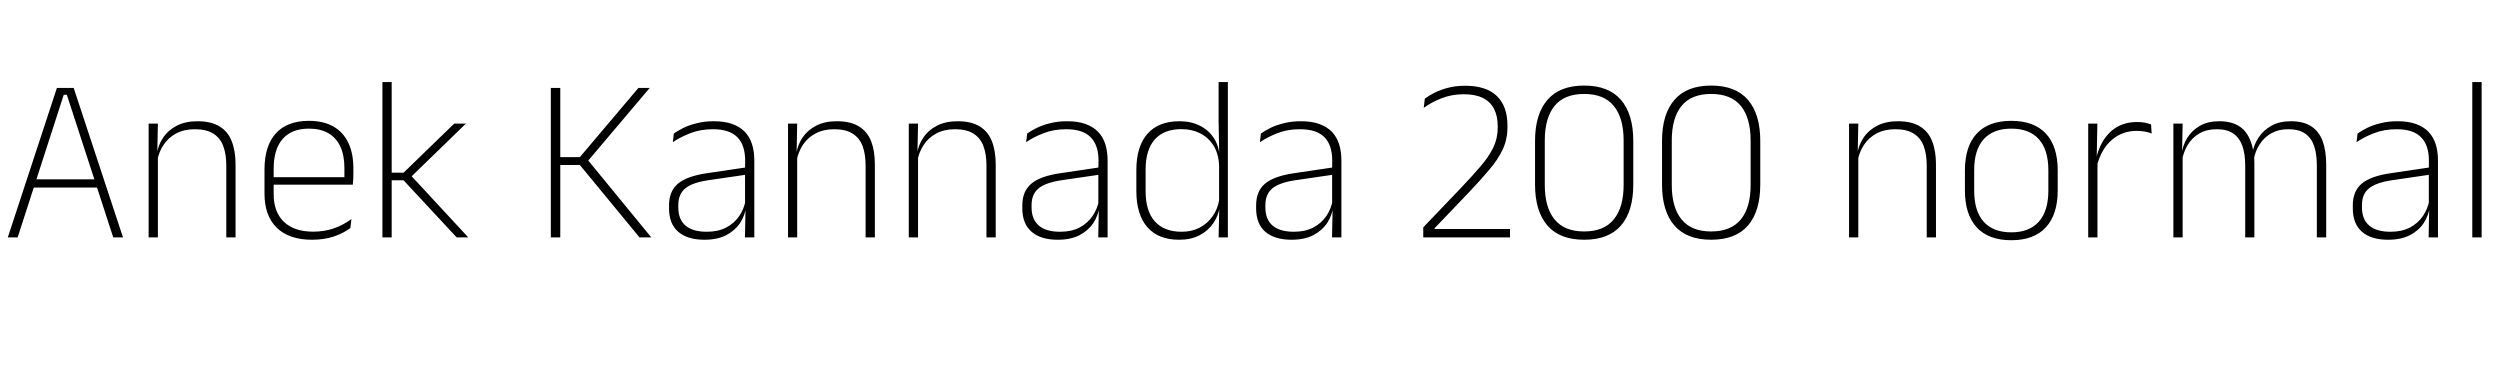<svg xmlns="http://www.w3.org/2000/svg" xmlns:xlink="http://www.w3.org/1999/xlink" width="256.524" height="40.08"><path fill="black" d="M6.54 9.73L1.81 24.36L0.80 24.36L5.84 9.02L7.56 9.02L12.62 24.36L11.62 24.36L6.86 9.73L6.54 9.73ZM10.22 18.40L10.22 19.24L3.19 19.24L3.19 18.40L10.22 18.40ZM24.17 16.88L24.17 24.36L23.22 24.36L23.22 16.97Q23.22 15.82 22.91 14.99Q22.60 14.16 21.89 13.71Q21.18 13.26 19.99 13.26L19.99 13.26Q18.90 13.26 18.08 13.69Q17.27 14.12 16.78 14.87Q16.28 15.62 16.12 16.58L16.12 16.58L15.85 15.82L16.09 15.82Q16.22 14.90 16.73 14.14Q17.23 13.37 18.12 12.91Q19.01 12.44 20.26 12.44L20.26 12.44Q21.68 12.44 22.54 12.98Q23.40 13.51 23.78 14.50Q24.17 15.49 24.17 16.88L24.17 16.88ZM16.20 15.70L16.20 24.36L15.25 24.36L15.25 12.68L16.20 12.68L16.14 15.66L16.20 15.70ZM32.02 24.60L32.02 24.60Q29.66 24.60 28.40 23.37Q27.14 22.14 27.14 19.87L27.14 19.87L27.14 17.39Q27.14 14.96 28.31 13.68Q29.47 12.40 31.70 12.40L31.70 12.40Q33.19 12.40 34.21 12.98Q35.22 13.56 35.74 14.65Q36.26 15.73 36.26 17.27L36.26 17.27L36.26 17.69Q36.26 17.99 36.25 18.29Q36.24 18.60 36.20 18.95L36.20 18.95L35.33 18.95Q35.34 18.47 35.34 18.04Q35.34 17.62 35.34 17.26L35.34 17.26Q35.34 15.95 34.93 15.05Q34.51 14.15 33.70 13.67Q32.89 13.20 31.70 13.20L31.70 13.20Q29.93 13.20 29.00 14.26Q28.08 15.31 28.08 17.33L28.08 17.33L28.08 18.48L28.08 18.62L28.08 19.93Q28.08 20.83 28.34 21.54Q28.61 22.25 29.12 22.75Q29.63 23.24 30.38 23.51Q31.14 23.77 32.14 23.77L32.14 23.77Q33.26 23.77 34.24 23.44Q35.21 23.10 36.06 22.48L36.06 22.48L35.95 23.40Q35.22 23.95 34.22 24.28Q33.22 24.60 32.02 24.60ZM35.96 18.18L35.96 18.95L27.62 18.95L27.62 18.18L35.96 18.18ZM42.07 17.90L48.05 24.36L46.86 24.36L41.41 18.50L40.02 18.50L40.02 17.72L41.41 17.72L46.61 12.68L47.81 12.68L42.07 18.25L42.07 17.90ZM40.19 8.42L40.19 24.36L39.24 24.36L39.24 8.42L40.19 8.42ZM60.22 16.30L66.83 24.36L65.62 24.36L59.50 16.93L57.38 16.93L57.38 16.12L59.50 16.12L65.51 9.02L66.67 9.02L60.23 16.63L60.22 16.30ZM57.49 9.02L57.49 24.36L56.52 24.36L56.52 9.02L57.49 9.02ZM77.40 16.48L77.40 24.36L76.44 24.36L76.50 21.36L76.45 21.20L76.45 17.40L76.46 16.49Q76.46 14.89 75.66 14.08Q74.86 13.26 73.15 13.26L73.15 13.26Q71.86 13.26 70.82 13.67Q69.78 14.08 69.04 14.59L69.04 14.59L69.14 13.70Q69.54 13.42 70.13 13.12Q70.73 12.83 71.51 12.64Q72.29 12.44 73.26 12.44L73.26 12.44Q74.34 12.44 75.13 12.72Q75.91 13.00 76.42 13.52Q76.92 14.04 77.16 14.78Q77.40 15.53 77.40 16.48L77.40 16.48ZM72.28 24.60L72.28 24.60Q70.54 24.60 69.59 23.78Q68.65 22.96 68.65 21.38L68.65 21.38L68.65 21.08Q68.65 19.62 69.56 18.85Q70.48 18.07 72.56 17.77L72.56 17.77L76.68 17.16L76.73 17.90L72.70 18.49Q71.05 18.73 70.33 19.32Q69.60 19.91 69.60 21.04L69.60 21.04L69.60 21.29Q69.60 22.51 70.34 23.15Q71.09 23.78 72.52 23.78L72.52 23.78Q73.68 23.78 74.51 23.35Q75.35 22.91 75.86 22.16Q76.37 21.41 76.52 20.47L76.52 20.47L76.78 21.22L76.56 21.22Q76.44 22.10 75.94 22.88Q75.43 23.65 74.52 24.13Q73.61 24.60 72.28 24.60ZM89.77 16.88L89.77 24.36L88.82 24.36L88.82 16.97Q88.82 15.82 88.51 14.99Q88.20 14.16 87.49 13.71Q86.78 13.26 85.60 13.26L85.60 13.26Q84.50 13.26 83.69 13.69Q82.87 14.12 82.38 14.87Q81.89 15.62 81.72 16.58L81.72 16.58L81.46 15.82L81.70 15.82Q81.83 14.90 82.33 14.14Q82.84 13.37 83.72 12.91Q84.61 12.44 85.86 12.44L85.86 12.44Q87.29 12.44 88.15 12.98Q89.00 13.51 89.39 14.50Q89.77 15.49 89.77 16.88L89.77 16.88ZM81.80 15.70L81.80 24.36L80.86 24.36L80.86 12.68L81.80 12.68L81.74 15.66L81.80 15.70ZM102.17 16.88L102.17 24.36L101.22 24.36L101.22 16.97Q101.22 15.82 100.91 14.99Q100.60 14.16 99.89 13.71Q99.18 13.26 97.99 13.26L97.99 13.26Q96.90 13.26 96.08 13.69Q95.27 14.12 94.78 14.87Q94.28 15.62 94.12 16.58L94.12 16.58L93.85 15.82L94.09 15.82Q94.22 14.90 94.73 14.14Q95.23 13.37 96.12 12.91Q97.01 12.44 98.26 12.44L98.26 12.44Q99.68 12.44 100.54 12.98Q101.40 13.51 101.78 14.50Q102.17 15.49 102.17 16.88L102.17 16.88ZM94.20 15.70L94.20 24.36L93.25 24.36L93.25 12.68L94.20 12.68L94.14 15.66L94.20 15.70ZM113.65 16.48L113.65 24.36L112.69 24.36L112.75 21.36L112.70 21.20L112.70 17.40L112.72 16.49Q112.72 14.89 111.91 14.08Q111.11 13.26 109.40 13.26L109.40 13.26Q108.11 13.26 107.07 13.67Q106.03 14.08 105.29 14.59L105.29 14.59L105.40 13.70Q105.79 13.42 106.39 13.12Q106.98 12.83 107.76 12.64Q108.54 12.44 109.51 12.44L109.51 12.44Q110.59 12.44 111.38 12.72Q112.16 13.00 112.67 13.52Q113.17 14.04 113.41 14.78Q113.65 15.53 113.65 16.48L113.65 16.48ZM108.53 24.60L108.53 24.60Q106.79 24.60 105.85 23.78Q104.90 22.96 104.90 21.38L104.90 21.38L104.90 21.08Q104.90 19.62 105.82 18.85Q106.73 18.07 108.82 17.77L108.82 17.77L112.93 17.16L112.98 17.90L108.95 18.49Q107.30 18.73 106.58 19.32Q105.85 19.91 105.85 21.04L105.85 21.04L105.85 21.29Q105.85 22.51 106.60 23.15Q107.34 23.78 108.77 23.78L108.77 23.78Q109.93 23.78 110.77 23.35Q111.60 22.91 112.11 22.16Q112.62 21.41 112.78 20.47L112.78 20.47L113.03 21.22L112.81 21.22Q112.69 22.10 112.19 22.88Q111.68 23.65 110.77 24.13Q109.86 24.60 108.53 24.60ZM120.98 24.60L120.98 24.60Q118.86 24.60 117.73 23.31Q116.60 22.02 116.60 19.58L116.60 19.58L116.60 17.46Q116.60 15.02 117.74 13.73Q118.87 12.44 121.03 12.44L121.03 12.44Q122.20 12.44 123.10 12.89Q124.01 13.34 124.54 14.15Q125.08 14.96 125.14 16.07L125.14 16.07L125.45 16.07L125.09 16.93Q125.02 15.71 124.49 14.89Q123.96 14.08 123.11 13.66Q122.27 13.25 121.22 13.25L121.22 13.25Q119.45 13.25 118.50 14.30Q117.55 15.36 117.55 17.40L117.55 17.40L117.55 19.62Q117.55 21.66 118.50 22.72Q119.45 23.78 121.25 23.78L121.25 23.78Q122.29 23.78 123.10 23.36Q123.91 22.93 124.44 22.17Q124.97 21.41 125.12 20.41L125.12 20.41L125.44 21.18L125.16 21.18Q125.03 22.13 124.50 22.90Q123.97 23.68 123.09 24.14Q122.21 24.60 120.98 24.60ZM125.99 8.42L125.99 24.36L125.04 24.36L125.11 21.32L125.09 21L125.09 16.03L125.10 15.74L125.04 12.42L125.04 8.42L125.99 8.42ZM137.64 16.48L137.64 24.36L136.68 24.36L136.74 21.36L136.69 21.20L136.69 17.40L136.70 16.49Q136.70 14.89 135.90 14.08Q135.10 13.26 133.39 13.26L133.39 13.26Q132.10 13.26 131.06 13.67Q130.02 14.08 129.28 14.59L129.28 14.59L129.38 13.70Q129.78 13.42 130.37 13.12Q130.97 12.83 131.75 12.64Q132.53 12.44 133.50 12.44L133.50 12.44Q134.58 12.44 135.37 12.72Q136.15 13.00 136.66 13.52Q137.16 14.04 137.40 14.78Q137.64 15.53 137.64 16.48L137.64 16.48ZM132.52 24.60L132.52 24.60Q130.78 24.60 129.83 23.78Q128.89 22.96 128.89 21.38L128.89 21.38L128.89 21.08Q128.89 19.62 129.80 18.85Q130.72 18.07 132.80 17.77L132.80 17.77L136.92 17.16L136.97 17.90L132.94 18.49Q131.29 18.73 130.57 19.32Q129.84 19.91 129.84 21.04L129.84 21.04L129.84 21.29Q129.84 22.51 130.58 23.15Q131.33 23.78 132.76 23.78L132.76 23.78Q133.92 23.78 134.75 23.35Q135.59 22.91 136.10 22.16Q136.61 21.41 136.76 20.47L136.76 20.47L137.02 21.22L136.80 21.22Q136.68 22.10 136.18 22.88Q135.67 23.65 134.76 24.13Q133.85 24.60 132.52 24.60ZM154.94 23.50L154.94 24.36L146.04 24.36L146.04 23.33L149.92 19.27Q151.06 18.07 151.90 17.09Q152.75 16.10 153.22 15.15Q153.68 14.20 153.68 13.10L153.68 13.10L153.68 12.96Q153.68 11.90 153.30 11.17Q152.92 10.43 152.15 10.05Q151.38 9.67 150.20 9.67L150.20 9.67Q148.96 9.67 147.92 10.08Q146.89 10.49 146.09 11.06L146.09 11.06L146.20 10.12Q146.63 9.80 147.23 9.50Q147.83 9.20 148.61 9Q149.39 8.80 150.35 8.80L150.35 8.80Q152.50 8.80 153.59 9.85Q154.68 10.90 154.68 12.89L154.68 12.89L154.68 13.04Q154.68 14.29 154.19 15.34Q153.70 16.38 152.81 17.42Q151.93 18.47 150.73 19.73L150.73 19.73L147.20 23.42L147.20 23.76L146.80 23.50L154.94 23.50ZM162.55 24.60L162.55 24.60Q160.04 24.60 158.78 23.14Q157.51 21.67 157.51 18.95L157.51 18.95L157.51 14.46Q157.51 11.72 158.78 10.25Q160.04 8.78 162.55 8.78L162.55 8.78Q165.06 8.78 166.33 10.25Q167.59 11.72 167.59 14.46L167.59 14.46L167.59 18.95Q167.59 21.67 166.33 23.14Q165.06 24.60 162.55 24.60ZM162.55 23.75L162.55 23.75Q164.59 23.75 165.59 22.51Q166.60 21.28 166.60 18.98L166.60 18.98L166.60 14.41Q166.60 12.11 165.59 10.87Q164.59 9.64 162.55 9.64L162.55 9.64Q160.51 9.64 159.51 10.87Q158.51 12.11 158.51 14.41L158.51 14.41L158.51 18.98Q158.51 21.28 159.51 22.51Q160.51 23.75 162.55 23.75ZM175.58 24.60L175.58 24.60Q173.08 24.60 171.81 23.14Q170.54 21.67 170.54 18.95L170.54 18.95L170.54 14.46Q170.54 11.72 171.81 10.25Q173.08 8.78 175.58 8.78L175.58 8.78Q178.09 8.78 179.36 10.25Q180.62 11.72 180.62 14.46L180.62 14.46L180.62 18.95Q180.62 21.67 179.36 23.14Q178.09 24.60 175.58 24.60ZM175.58 23.75L175.58 23.75Q177.62 23.75 178.63 22.51Q179.63 21.28 179.63 18.98L179.63 18.98L179.63 14.41Q179.63 12.11 178.63 10.87Q177.62 9.64 175.58 9.64L175.58 9.64Q173.54 9.64 172.54 10.87Q171.54 12.11 171.54 14.41L171.54 14.41L171.54 18.98Q171.54 21.28 172.54 22.51Q173.54 23.75 175.58 23.75ZM198.65 16.88L198.65 24.36L197.70 24.36L197.70 16.97Q197.70 15.82 197.39 14.99Q197.08 14.16 196.37 13.71Q195.66 13.26 194.47 13.26L194.47 13.26Q193.38 13.26 192.56 13.69Q191.75 14.12 191.26 14.87Q190.76 15.62 190.60 16.58L190.60 16.58L190.33 15.82L190.57 15.82Q190.70 14.90 191.21 14.14Q191.71 13.37 192.60 12.91Q193.49 12.44 194.74 12.44L194.74 12.44Q196.16 12.44 197.02 12.98Q197.88 13.51 198.26 14.50Q198.65 15.49 198.65 16.88L198.65 16.88ZM190.68 15.70L190.68 24.36L189.73 24.36L189.73 12.68L190.68 12.68L190.62 15.66L190.68 15.70ZM206.38 24.65L206.38 24.65Q204.04 24.65 202.83 23.33Q201.62 22.01 201.62 19.54L201.62 19.54L201.62 17.48Q201.62 15.01 202.84 13.70Q204.05 12.40 206.38 12.40L206.38 12.40Q208.70 12.40 209.92 13.70Q211.14 15.01 211.14 17.48L211.14 17.48L211.14 19.54Q211.14 22.01 209.92 23.33Q208.70 24.65 206.38 24.65ZM206.38 23.84L206.38 23.84Q208.22 23.84 209.20 22.75Q210.18 21.65 210.18 19.57L210.18 19.57L210.18 17.45Q210.18 15.38 209.21 14.29Q208.24 13.20 206.38 13.20L206.38 13.20Q204.52 13.20 203.54 14.29Q202.57 15.38 202.57 17.45L202.57 17.45L202.57 19.57Q202.57 21.65 203.54 22.75Q204.52 23.84 206.38 23.84ZM215.15 17.04L215.15 17.04L214.84 16.34L215.09 16.26Q215.48 14.53 216.56 13.52Q217.64 12.52 219.28 12.52L219.28 12.52Q219.74 12.52 220.10 12.59Q220.46 12.67 220.72 12.77L220.72 12.77L220.78 13.70Q220.48 13.57 220.08 13.50Q219.68 13.43 219.22 13.43L219.22 13.43Q217.79 13.43 216.71 14.34Q215.63 15.25 215.15 17.04ZM215.22 16.33L215.22 24.36L214.27 24.36L214.27 12.68L215.21 12.68L215.14 16.25L215.22 16.33ZM238.69 16.87L238.69 24.36L237.73 24.36L237.73 16.96Q237.73 15.80 237.45 14.98Q237.17 14.15 236.52 13.70Q235.87 13.26 234.79 13.26L234.79 13.26Q233.80 13.26 233.05 13.68Q232.31 14.10 231.85 14.83Q231.38 15.55 231.24 16.48L231.24 16.48L230.96 15.68L231.13 15.68Q231.26 14.84 231.76 14.10Q232.25 13.36 233.07 12.90Q233.89 12.44 235.06 12.44L235.06 12.44Q236.38 12.44 237.17 12.97Q237.97 13.50 238.33 14.49Q238.69 15.48 238.69 16.87L238.69 16.87ZM223.96 15.71L223.96 24.36L223.01 24.36L223.01 12.68L223.96 12.68L223.90 15.67L223.96 15.71ZM231.32 16.80L231.32 24.36L230.38 24.36L230.38 16.97Q230.38 15.80 230.09 14.98Q229.80 14.15 229.16 13.70Q228.53 13.26 227.45 13.26L227.45 13.26Q226.43 13.26 225.68 13.69Q224.93 14.12 224.48 14.87Q224.03 15.62 223.87 16.58L223.87 16.58L223.58 15.82L223.85 15.82Q223.97 14.90 224.44 14.14Q224.92 13.37 225.73 12.91Q226.55 12.44 227.71 12.44L227.71 12.44Q229.31 12.44 230.17 13.27Q231.02 14.10 231.24 15.73L231.24 15.73Q231.29 16.00 231.31 16.26Q231.32 16.52 231.32 16.80L231.32 16.80ZM250.16 16.48L250.16 24.36L249.20 24.36L249.26 21.36L249.22 21.20L249.22 17.40L249.23 16.49Q249.23 14.89 248.42 14.08Q247.62 13.26 245.92 13.26L245.92 13.26Q244.62 13.26 243.58 13.67Q242.54 14.08 241.80 14.59L241.80 14.59L241.91 13.70Q242.30 13.42 242.90 13.12Q243.49 12.83 244.27 12.64Q245.05 12.44 246.02 12.44L246.02 12.44Q247.10 12.44 247.89 12.72Q248.68 13.00 249.18 13.52Q249.68 14.04 249.92 14.78Q250.16 15.53 250.16 16.48L250.16 16.48ZM245.04 24.60L245.04 24.60Q243.30 24.60 242.36 23.78Q241.42 22.96 241.42 21.38L241.42 21.38L241.42 21.08Q241.42 19.62 242.33 18.85Q243.24 18.07 245.33 17.77L245.33 17.77L249.44 17.16L249.49 17.90L245.46 18.49Q243.82 18.73 243.09 19.32Q242.36 19.91 242.36 21.04L242.36 21.04L242.36 21.29Q242.36 22.51 243.11 23.15Q243.85 23.78 245.28 23.78L245.28 23.78Q246.44 23.78 247.28 23.35Q248.11 22.91 248.62 22.16Q249.13 21.41 249.29 20.47L249.29 20.47L249.54 21.22L249.32 21.22Q249.20 22.10 248.70 22.88Q248.20 23.65 247.28 24.13Q246.37 24.60 245.04 24.60ZM254.64 8.42L254.64 24.36L253.68 24.36L253.68 8.42L254.64 8.42Z"/></svg>